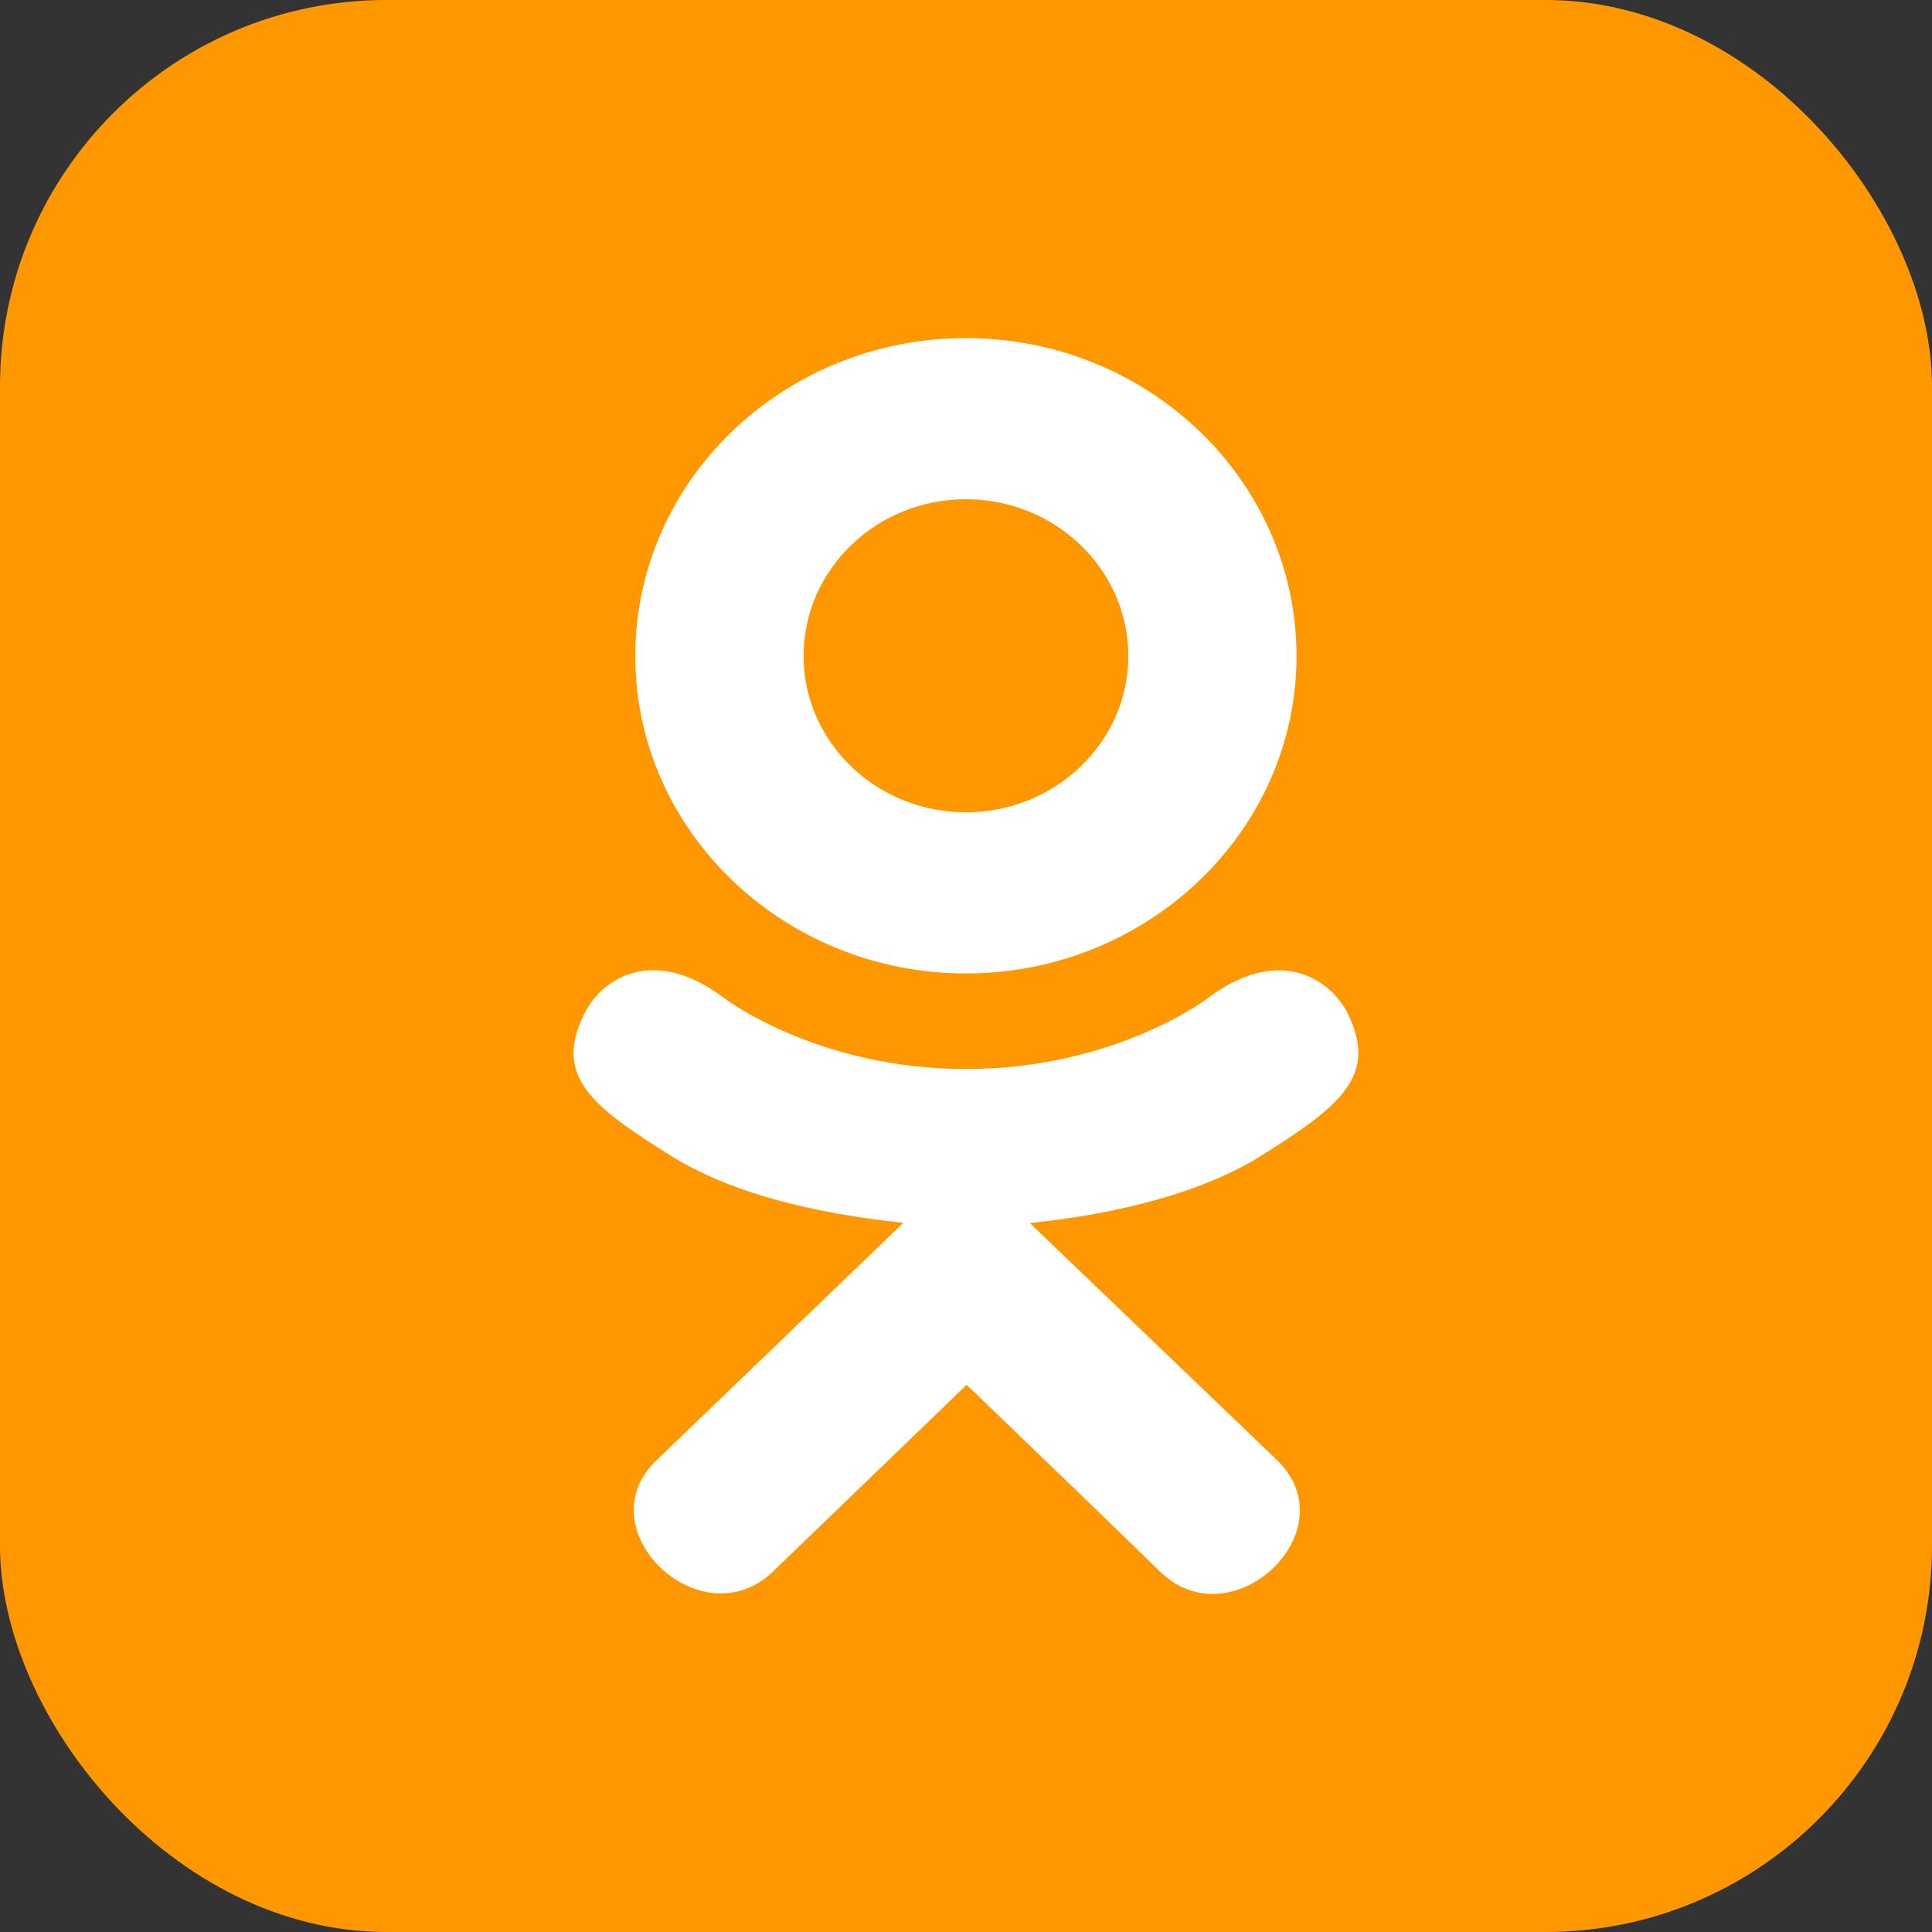 <svg width="40" height="40" viewBox="0 0 40 40" fill="none" xmlns="http://www.w3.org/2000/svg">
<rect x="0" y="0" width="40" height="40" fill="#333333" stroke="none"/>
<g clip-path="url(#clip0_2_269)">
<rect width="40" height="40" fill="#FF9800"/>
<path d="M12.114 20.954C11.45 22.26 12.204 22.884 13.925 23.95C15.387 24.853 17.407 25.184 18.705 25.316C18.173 25.827 20.611 23.483 13.591 30.235C12.102 31.662 14.499 33.951 15.986 32.555L20.013 28.671C21.555 30.154 23.032 31.575 24.04 32.56C25.528 33.962 27.923 31.692 26.451 30.241C26.341 30.136 20.994 25.007 21.32 25.321C22.635 25.189 24.625 24.839 26.07 23.955L26.069 23.954C27.789 22.883 28.543 22.26 27.889 20.954C27.493 20.213 26.427 19.594 25.008 20.665C25.008 20.665 23.092 22.133 20.001 22.133C16.909 22.133 14.994 20.665 14.994 20.665C13.576 19.588 12.505 20.213 12.114 20.954Z" fill="white"/>
<path d="M19.998 20.154C23.766 20.154 26.843 17.209 26.843 13.585C26.843 9.944 23.766 7 19.998 7C16.229 7 13.153 9.944 13.153 13.585C13.153 17.209 16.229 20.154 19.998 20.154ZM19.998 10.336C21.85 10.336 23.36 11.788 23.36 13.585C23.36 15.366 21.85 16.818 19.998 16.818C18.147 16.818 16.637 15.366 16.637 13.585C16.636 11.787 18.146 10.336 19.998 10.336Z" fill="white"/>
</g>
<defs>
<clipPath id="clip0_2_269">
<rect width="40" height="40" rx="8" fill="white"/>
</clipPath>
</defs>
</svg>
